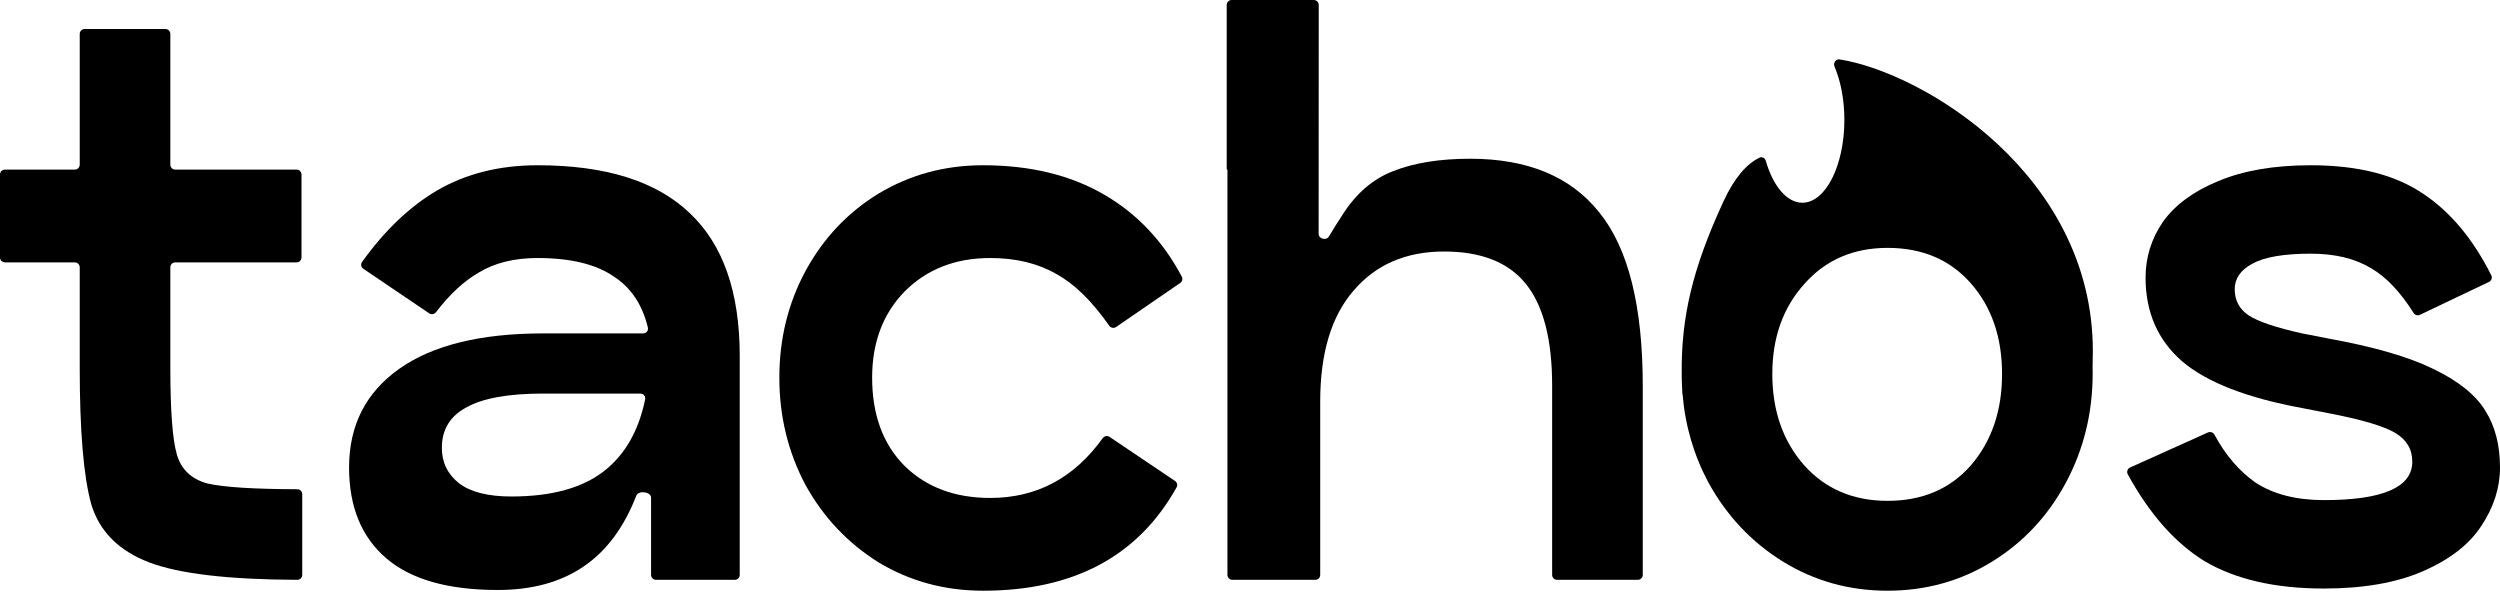 <svg width="119" height="29" viewBox="0 0 119 29" fill="none" xmlns="http://www.w3.org/2000/svg">
<path d="M69.983 7.556C72.721 7.556 74.767 8.407 76.124 10.109C77.504 11.811 78.195 14.559 78.195 18.354V27.365C78.195 27.495 78.089 27.6 77.959 27.6H74.117C73.987 27.6 73.882 27.495 73.882 27.365V18.354C73.882 16.169 73.468 14.559 72.64 13.524C71.812 12.489 70.512 11.972 68.741 11.972C66.924 11.972 65.487 12.593 64.429 13.835C63.371 15.054 62.842 16.813 62.842 19.113V27.365C62.842 27.495 62.736 27.6 62.606 27.6H58.661C58.531 27.6 58.426 27.495 58.426 27.365V8.09C58.426 8.081 58.418 8.073 58.408 8.073C58.399 8.073 58.391 8.065 58.391 8.056V0.235C58.391 0.105 58.497 0 58.627 0H62.536C62.666 0 62.772 0.105 62.772 0.235L62.767 11.127C62.767 11.378 63.134 11.467 63.261 11.25C63.479 10.876 63.698 10.54 63.892 10.243L63.911 10.212C64.555 9.2 65.36 8.51 66.326 8.142C67.315 7.751 68.534 7.556 69.983 7.556Z" fill="black"/>
<path d="M8.108 17.492C8.108 19.539 8.211 20.919 8.418 21.632C8.625 22.345 9.108 22.805 9.867 23.012C10.621 23.189 12.049 23.281 14.151 23.288C14.281 23.288 14.387 23.393 14.387 23.523V27.365C14.387 27.495 14.281 27.6 14.151 27.6C10.87 27.587 8.522 27.311 7.107 26.772C5.658 26.22 4.738 25.3 4.347 24.012C3.979 22.701 3.795 20.528 3.795 17.492V12.725C3.795 12.595 3.69 12.489 3.56 12.489H0.235C0.105 12.489 0 12.384 0 12.254V8.308C0 8.178 0.105 8.073 0.235 8.073H3.56C3.69 8.073 3.795 7.968 3.795 7.838V1.615C3.795 1.485 3.9 1.38 4.03 1.38H7.872C8.002 1.38 8.108 1.485 8.108 1.615V7.838C8.108 7.968 8.213 8.073 8.343 8.073H14.117C14.247 8.073 14.352 8.178 14.352 8.308V12.254C14.352 12.384 14.247 12.489 14.117 12.489H8.343C8.213 12.489 8.108 12.595 8.108 12.725V17.492Z" fill="black"/>
<path fill-rule="evenodd" clip-rule="evenodd" d="M25.586 7.866C28.829 7.866 31.244 8.625 32.831 10.143C34.418 11.638 35.211 13.904 35.211 16.94V27.365C35.211 27.495 35.106 27.6 34.976 27.6H31.227C31.097 27.6 30.991 27.495 30.991 27.365V23.69C30.991 23.403 30.392 23.326 30.288 23.595C29.128 26.587 26.978 28.083 23.688 28.083C21.319 28.083 19.548 27.577 18.375 26.565C17.202 25.553 16.616 24.116 16.616 22.253C16.616 20.252 17.409 18.688 18.996 17.561C20.583 16.434 22.872 15.87 25.862 15.87H30.615C30.762 15.87 30.874 15.736 30.839 15.592C30.581 14.514 30.049 13.71 29.243 13.179C28.392 12.581 27.173 12.282 25.586 12.282C24.482 12.282 23.55 12.512 22.791 12.972C22.082 13.381 21.402 14.01 20.753 14.861C20.677 14.961 20.535 14.986 20.43 14.915L17.296 12.795C17.187 12.722 17.16 12.573 17.236 12.467C18.305 10.976 19.489 9.845 20.79 9.074C22.17 8.269 23.769 7.866 25.586 7.866ZM24.344 23.633C26.276 23.633 27.759 23.219 28.794 22.391C29.77 21.61 30.408 20.483 30.709 19.008C30.738 18.865 30.627 18.734 30.482 18.734H25.862C24.206 18.734 22.987 18.952 22.205 19.389C21.423 19.803 21.032 20.447 21.032 21.321C21.032 22.011 21.308 22.575 21.86 23.012C22.412 23.426 23.24 23.633 24.344 23.633Z" fill="black"/>
<path d="M46.792 28.118C51.104 28.118 54.175 26.478 56.005 23.199C56.064 23.093 56.031 22.961 55.931 22.893L52.817 20.797C52.709 20.724 52.564 20.752 52.488 20.858C51.125 22.754 49.341 23.702 47.137 23.702C45.458 23.702 44.101 23.196 43.066 22.184C42.031 21.149 41.514 19.746 41.514 17.975C41.514 16.296 42.031 14.927 43.066 13.869C44.124 12.811 45.481 12.282 47.137 12.282C48.356 12.282 49.403 12.535 50.277 13.041C51.128 13.499 51.968 14.32 52.799 15.503C52.874 15.61 53.021 15.638 53.128 15.564L56.179 13.468C56.276 13.402 56.309 13.273 56.254 13.169C55.364 11.487 54.142 10.191 52.588 9.281C50.978 8.338 49.046 7.866 46.792 7.866C44.975 7.866 43.319 8.315 41.824 9.212C40.352 10.109 39.191 11.339 38.34 12.903C37.511 14.444 37.097 16.135 37.097 17.975C37.097 19.815 37.511 21.517 38.34 23.081C39.191 24.622 40.352 25.852 41.824 26.772C43.319 27.669 44.975 28.118 46.792 28.118Z" fill="black"/>
<path fill-rule="evenodd" clip-rule="evenodd" d="M84.879 26.738C86.374 27.658 88.03 28.118 89.847 28.118C91.664 28.118 93.32 27.658 94.815 26.738C96.31 25.818 97.484 24.564 98.335 22.977C99.186 21.39 99.611 19.654 99.611 17.768C99.611 17.668 99.61 17.568 99.607 17.469C99.615 17.239 99.619 16.986 99.619 16.711C99.619 8.303 91.524 3.454 87.567 2.828C87.381 2.798 87.25 2.999 87.324 3.173C87.616 3.858 87.792 4.742 87.792 5.707C87.792 7.885 86.897 9.65 85.792 9.65C85.046 9.65 84.396 8.847 84.052 7.655C84.014 7.524 83.876 7.446 83.753 7.505C83.154 7.79 82.566 8.443 82.035 9.591C80.561 12.784 80.026 15.092 80.049 17.757L80.049 17.768C80.049 17.974 80.054 18.179 80.064 18.382C80.07 18.508 80.076 18.635 80.083 18.764L80.086 18.764L80.09 18.765C80.215 20.27 80.627 21.674 81.326 22.977C82.2 24.564 83.384 25.818 84.879 26.738ZM93.815 22.149C92.826 23.276 91.503 23.84 89.847 23.84C88.214 23.84 86.892 23.276 85.88 22.149C84.868 20.999 84.362 19.55 84.362 17.802C84.362 16.077 84.868 14.651 85.88 13.524C86.892 12.374 88.214 11.799 89.847 11.799C91.503 11.799 92.826 12.363 93.815 13.49C94.804 14.617 95.298 16.054 95.298 17.802C95.298 19.55 94.804 20.999 93.815 22.149Z" fill="black"/>
<path d="M105.099 20.585C105.213 20.534 105.348 20.581 105.408 20.692C105.941 21.676 106.597 22.438 107.373 22.977C108.224 23.529 109.305 23.805 110.616 23.805C113.422 23.805 114.825 23.196 114.825 21.977C114.825 21.379 114.549 20.919 113.997 20.597C113.445 20.275 112.387 19.964 110.823 19.665L109.581 19.424C106.959 18.941 105.062 18.205 103.889 17.216C102.716 16.204 102.129 14.87 102.129 13.214C102.129 12.248 102.405 11.362 102.957 10.557C103.532 9.752 104.406 9.108 105.579 8.625C106.775 8.119 108.247 7.866 109.995 7.866C112.249 7.866 114.043 8.326 115.377 9.246C116.659 10.108 117.728 11.394 118.585 13.105C118.644 13.222 118.594 13.363 118.476 13.419L115.19 14.985C115.081 15.037 114.95 14.998 114.886 14.895C114.251 13.888 113.576 13.178 112.859 12.765C112.1 12.305 111.145 12.075 109.995 12.075C108.707 12.075 107.776 12.236 107.201 12.558C106.649 12.857 106.373 13.26 106.373 13.766C106.373 14.295 106.591 14.709 107.028 15.008C107.488 15.307 108.339 15.594 109.581 15.87L110.823 16.112C112.985 16.503 114.653 16.986 115.826 17.561C117.022 18.136 117.85 18.803 118.31 19.562C118.77 20.298 119 21.195 119 22.253C119 23.219 118.701 24.15 118.103 25.047C117.528 25.921 116.608 26.634 115.343 27.186C114.078 27.738 112.502 28.014 110.616 28.014C108.293 28.014 106.396 27.577 104.924 26.703C103.529 25.84 102.315 24.464 101.282 22.577C101.217 22.458 101.268 22.309 101.392 22.253L105.099 20.585Z" fill="black"/>
</svg>
